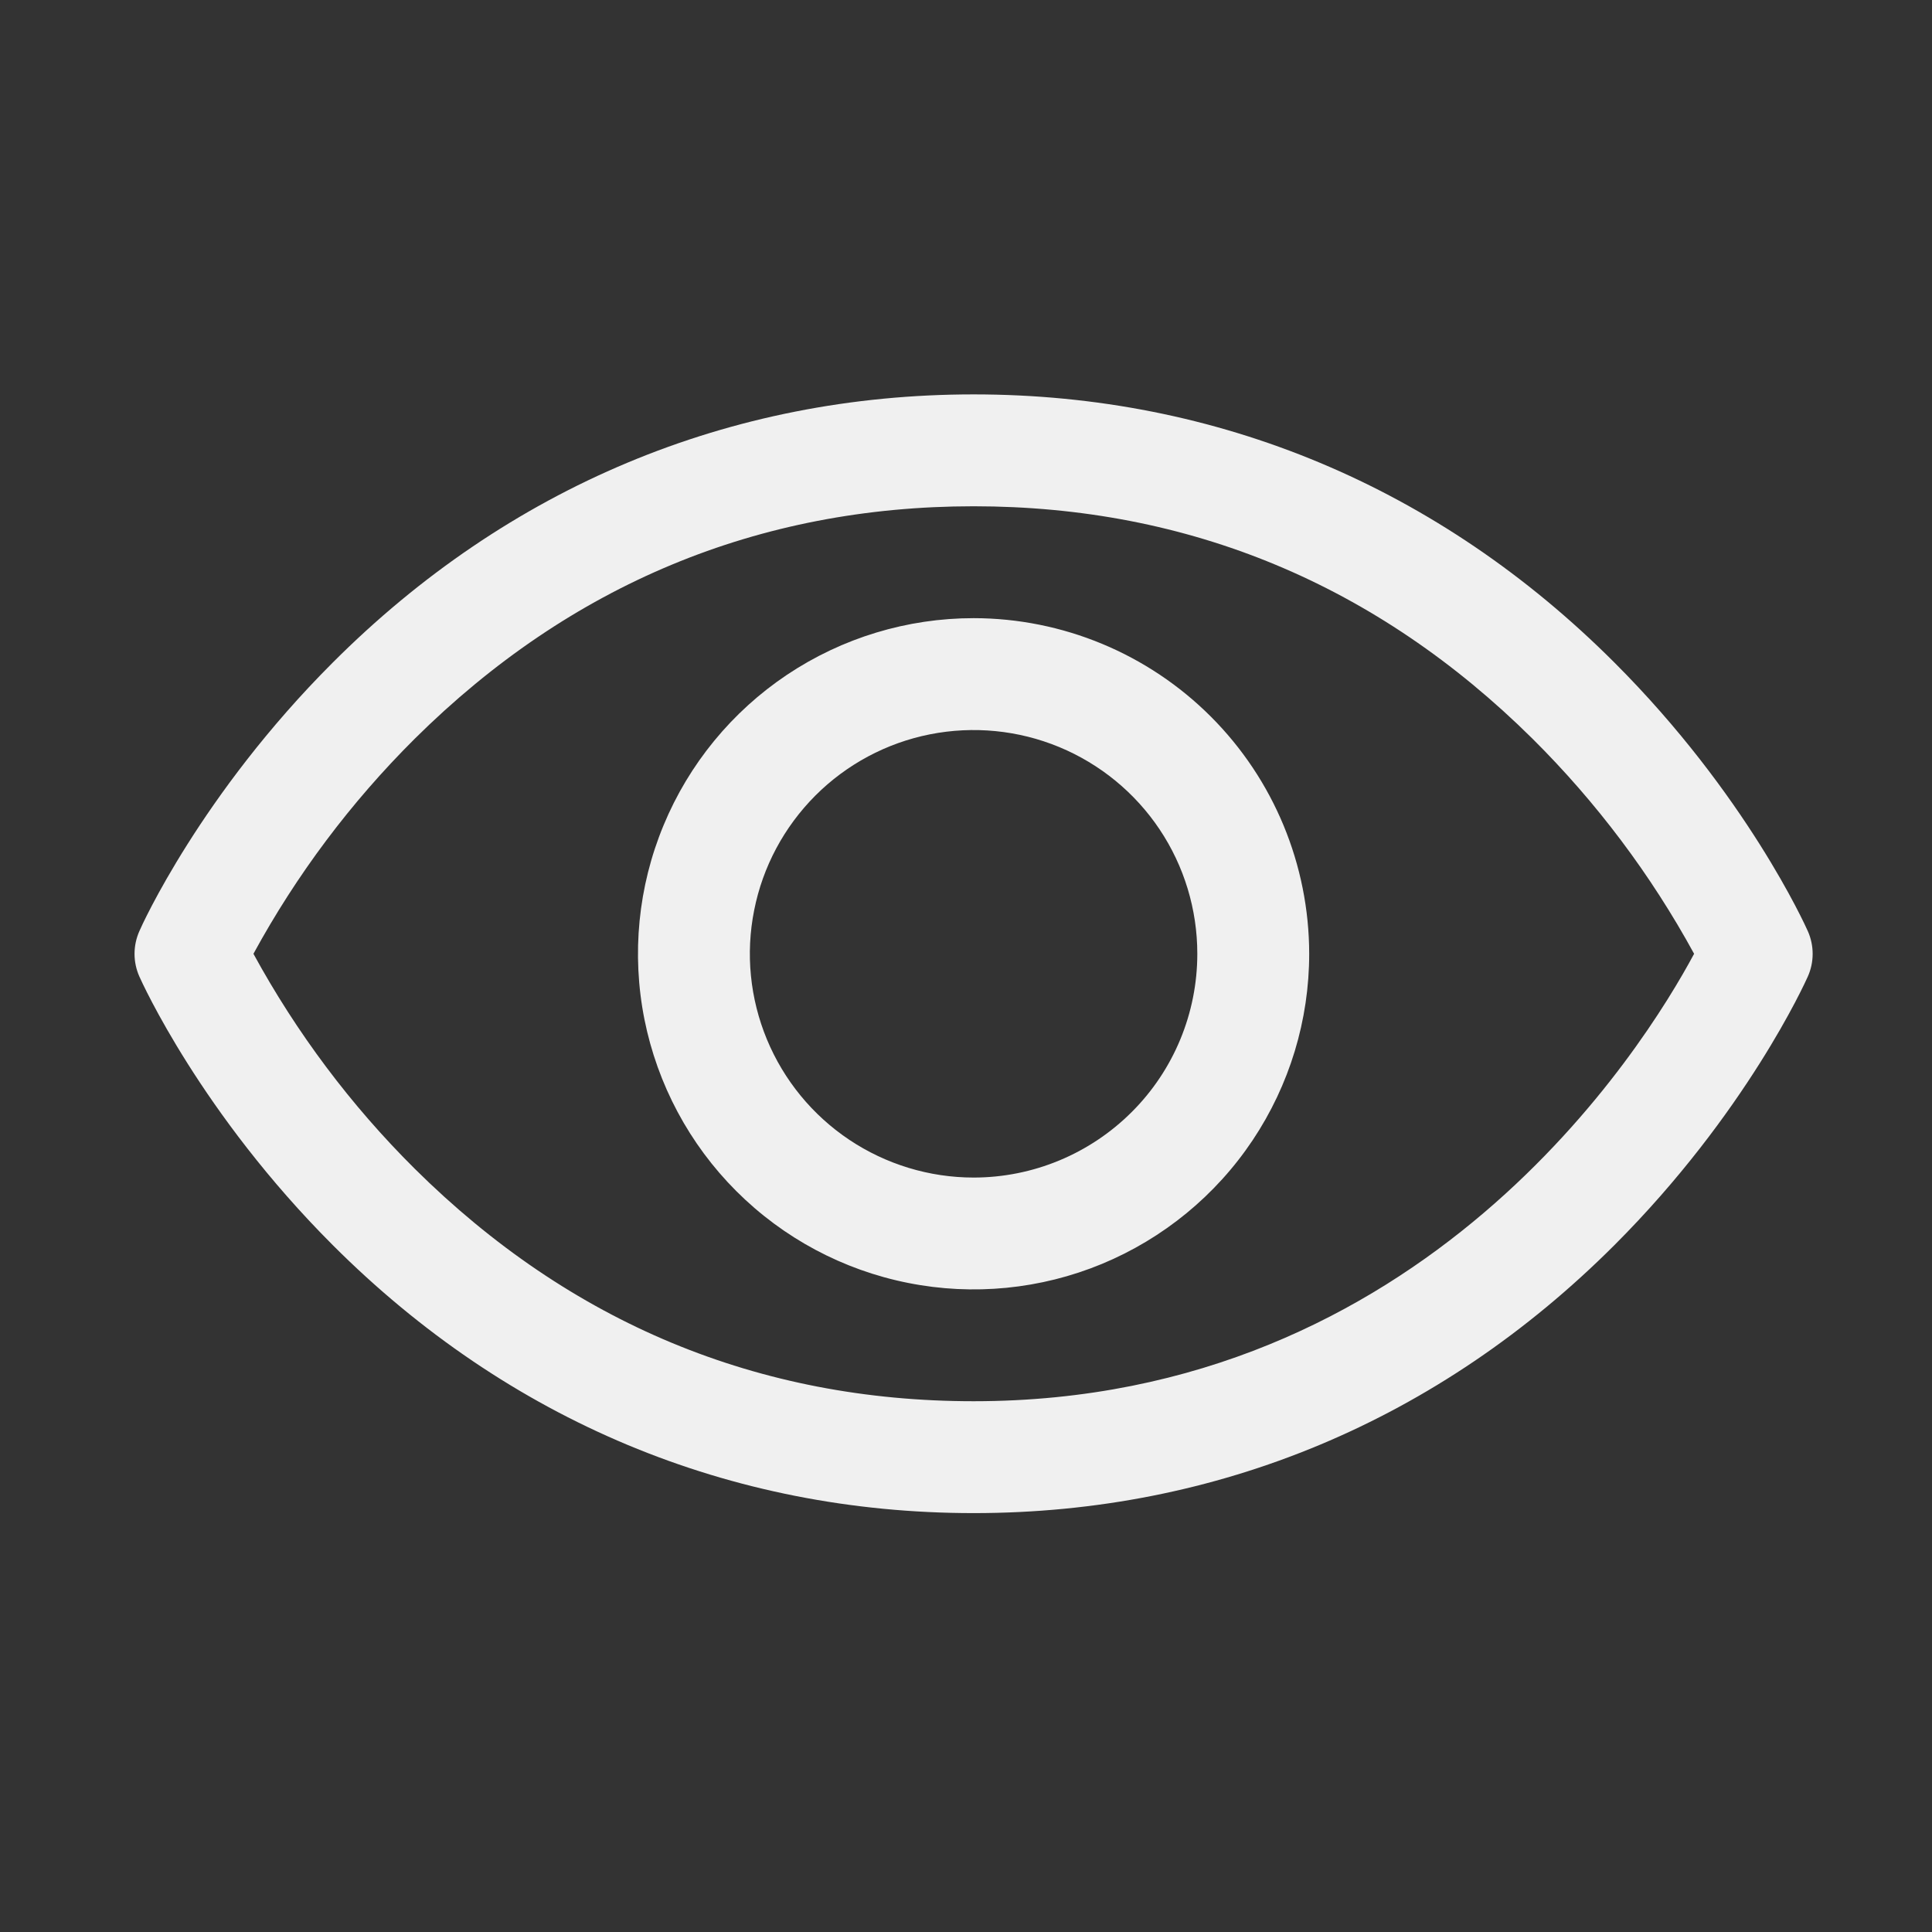 <svg xmlns="http://www.w3.org/2000/svg" width="22" height="22" viewBox="0 0 22 22" fill="none">
  <rect x="0" y="0" width="22" height="22" fill="#333333" stroke="none"/>
  <path d="M20.586 10.603C20.558 10.54 19.884 9.044 18.384 7.545C16.387 5.547 13.864 4.491 11.087 4.491C8.309 4.491 5.786 5.547 3.789 7.545C2.289 9.044 1.612 10.542 1.587 10.603C1.551 10.684 1.532 10.772 1.532 10.862C1.532 10.951 1.551 11.039 1.587 11.12C1.615 11.183 2.289 12.678 3.789 14.178C5.786 16.175 8.309 17.23 11.087 17.23C13.864 17.23 16.387 16.175 18.384 14.178C19.884 12.678 20.558 11.183 20.586 11.12C20.622 11.039 20.641 10.951 20.641 10.862C20.641 10.772 20.622 10.684 20.586 10.603ZM11.087 15.956C8.636 15.956 6.495 15.066 4.723 13.309C3.995 12.586 3.377 11.761 2.886 10.861C3.377 9.96 3.995 9.136 4.723 8.412C6.495 6.656 8.636 5.765 11.087 5.765C13.537 5.765 15.678 6.656 17.451 8.412C18.179 9.135 18.799 9.96 19.291 10.861C18.717 11.932 16.216 15.956 11.087 15.956ZM11.087 7.039C10.331 7.039 9.592 7.263 8.963 7.683C8.335 8.103 7.845 8.7 7.556 9.398C7.266 10.097 7.191 10.865 7.338 11.606C7.486 12.348 7.85 13.029 8.384 13.563C8.919 14.098 9.6 14.462 10.341 14.609C11.082 14.757 11.851 14.681 12.549 14.392C13.247 14.102 13.844 13.613 14.264 12.984C14.684 12.355 14.908 11.617 14.908 10.861C14.907 9.848 14.504 8.876 13.788 8.16C13.071 7.443 12.1 7.04 11.087 7.039ZM11.087 13.409C10.583 13.409 10.09 13.259 9.671 12.979C9.252 12.699 8.926 12.301 8.733 11.836C8.54 11.37 8.489 10.858 8.588 10.364C8.686 9.869 8.929 9.416 9.285 9.059C9.641 8.703 10.095 8.46 10.589 8.362C11.084 8.264 11.596 8.314 12.062 8.507C12.527 8.7 12.925 9.026 13.205 9.445C13.485 9.864 13.634 10.357 13.634 10.861C13.634 11.537 13.366 12.185 12.888 12.662C12.41 13.14 11.762 13.409 11.087 13.409Z" fill="#F0F0F0"/>
</svg>
